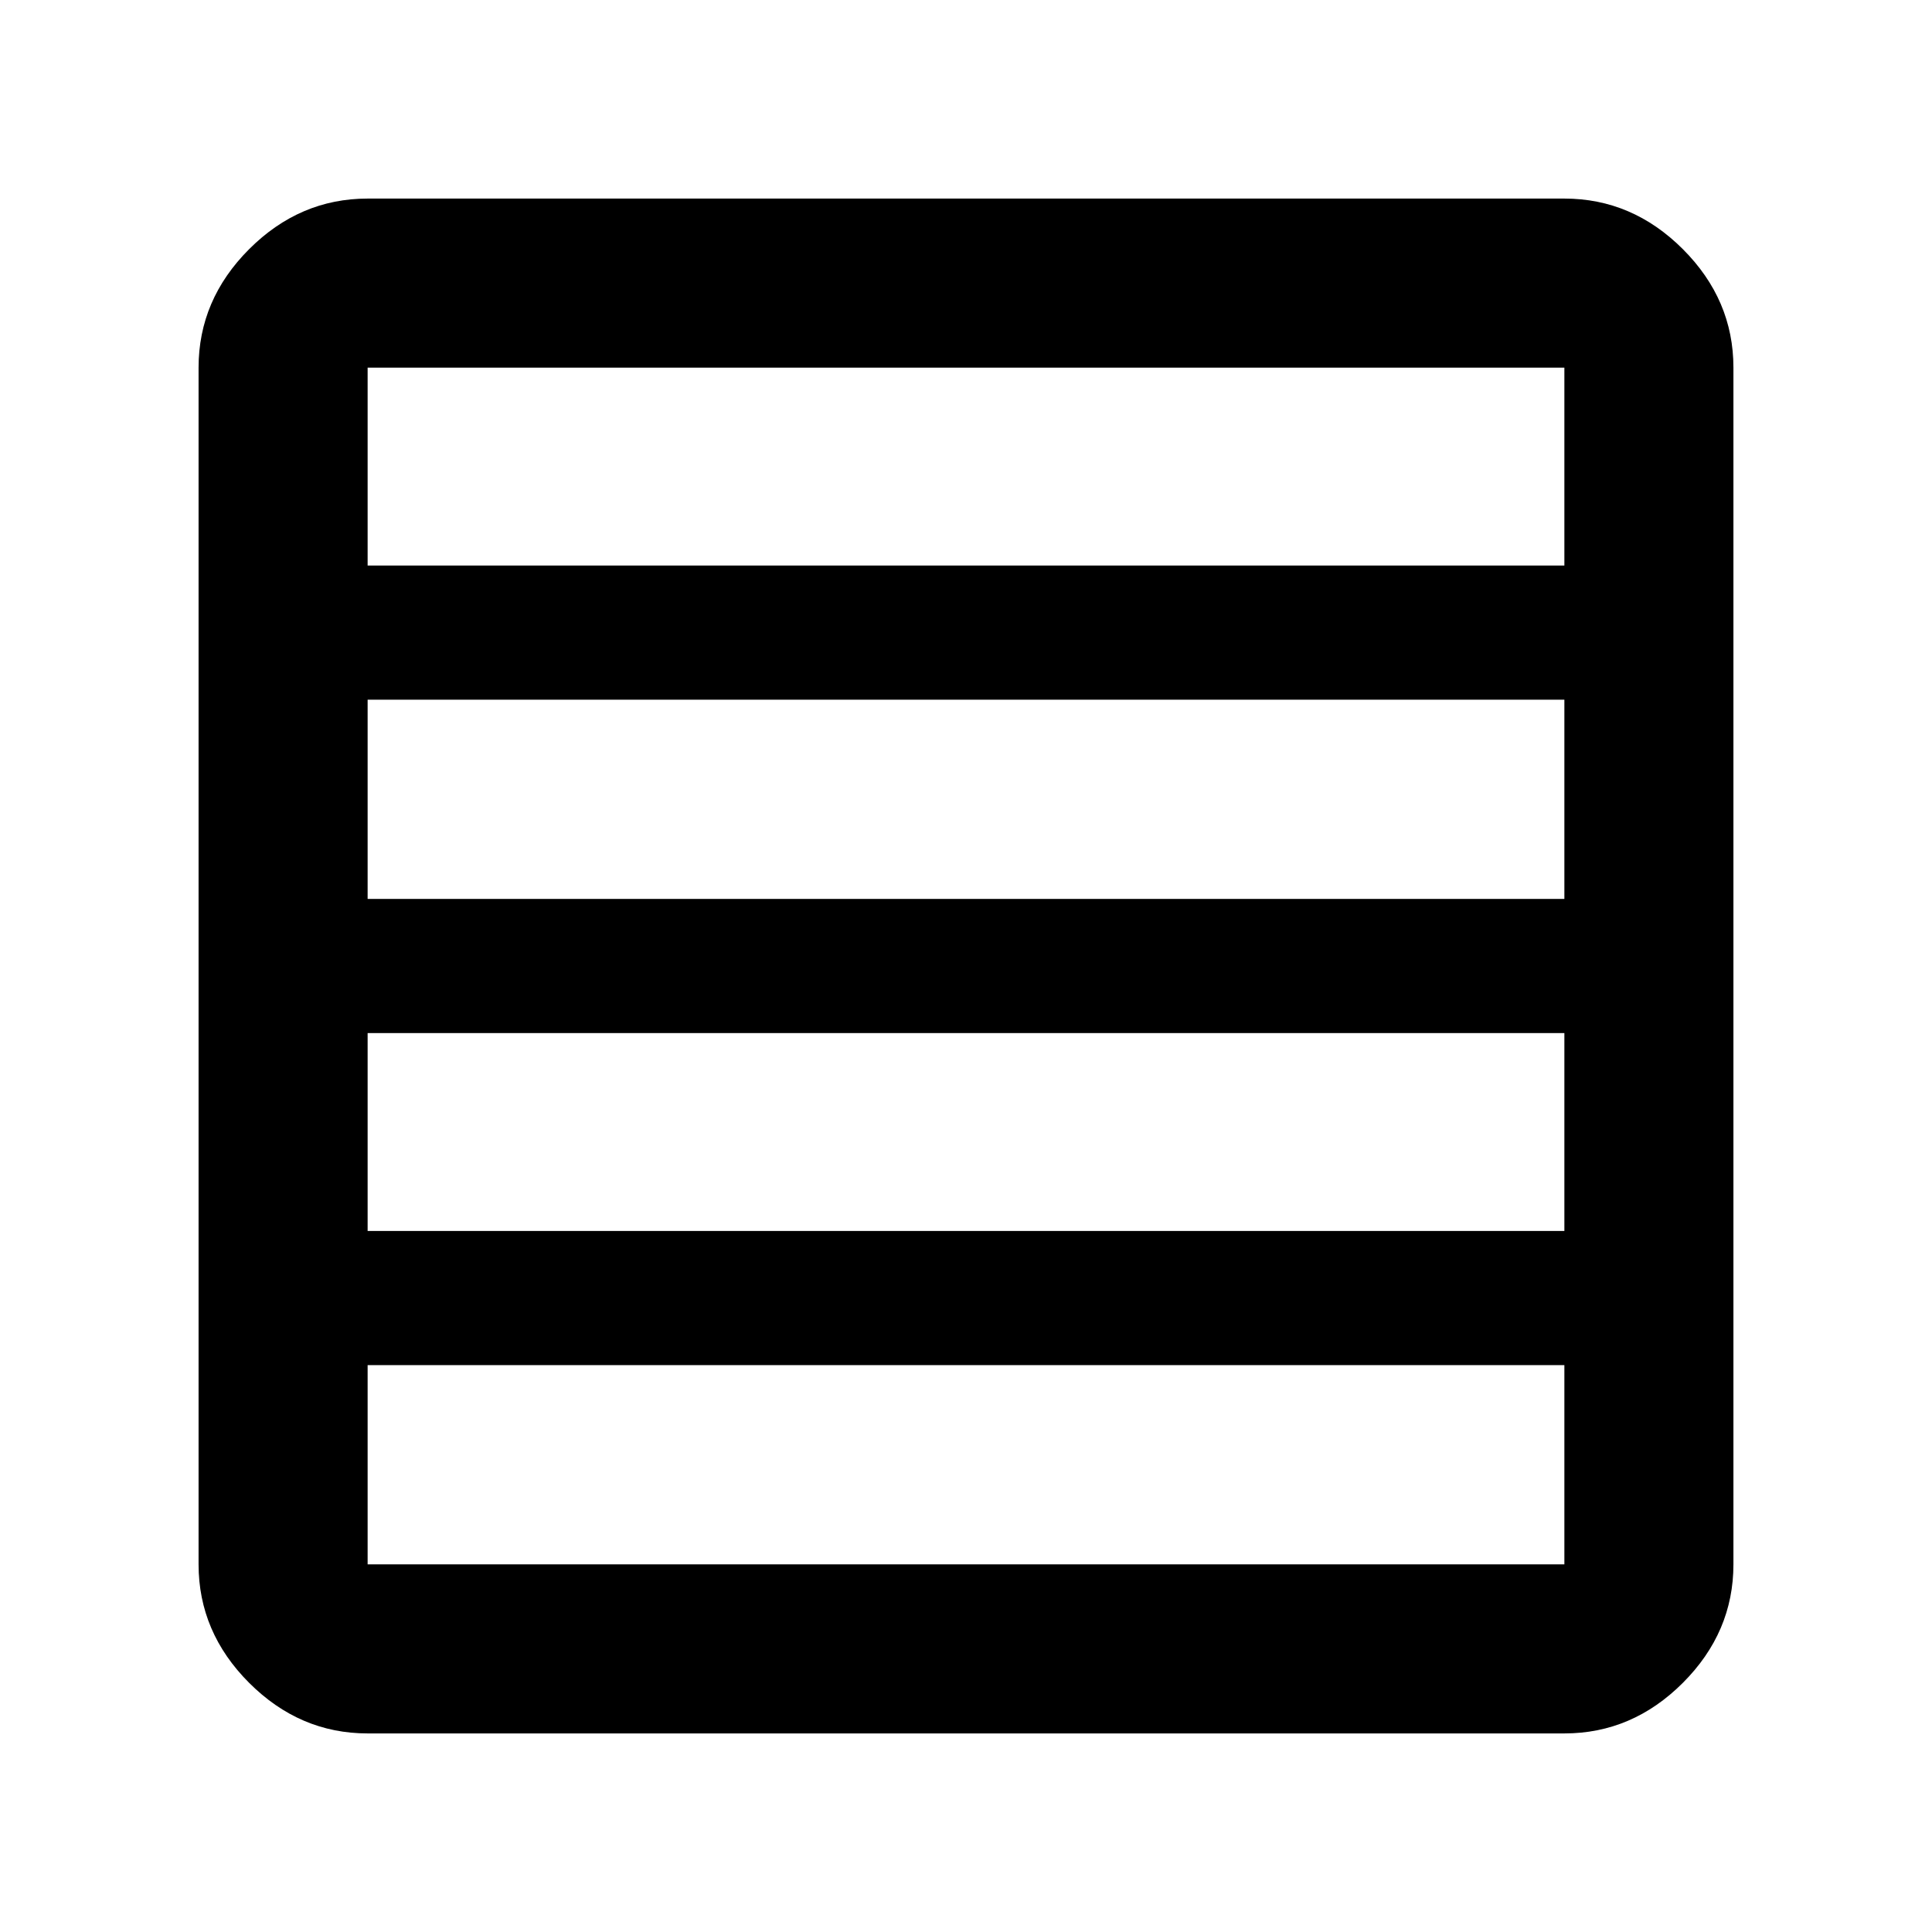 <svg xmlns="http://www.w3.org/2000/svg" height="40" viewBox="0 -960 960 960" width="40"><path d="M777.33-348.33v-98.34H182.67v98.34h594.66Zm0-165v-99H182.67v99h594.66Zm0-165.67v-98.33H182.67V-679h594.66ZM182.67-98.67q-33.73 0-58.87-25.13-25.13-25.14-25.13-58.87v-594.66q0-33.73 25.13-58.87 25.14-25.13 58.87-25.13h594.66q33.73 0 58.87 25.13 25.13 25.14 25.13 58.87v594.66q0 33.73-25.13 58.87-25.14 25.13-58.87 25.13H182.67Zm594.66-84v-99H182.67v99h594.66Z"/></svg>